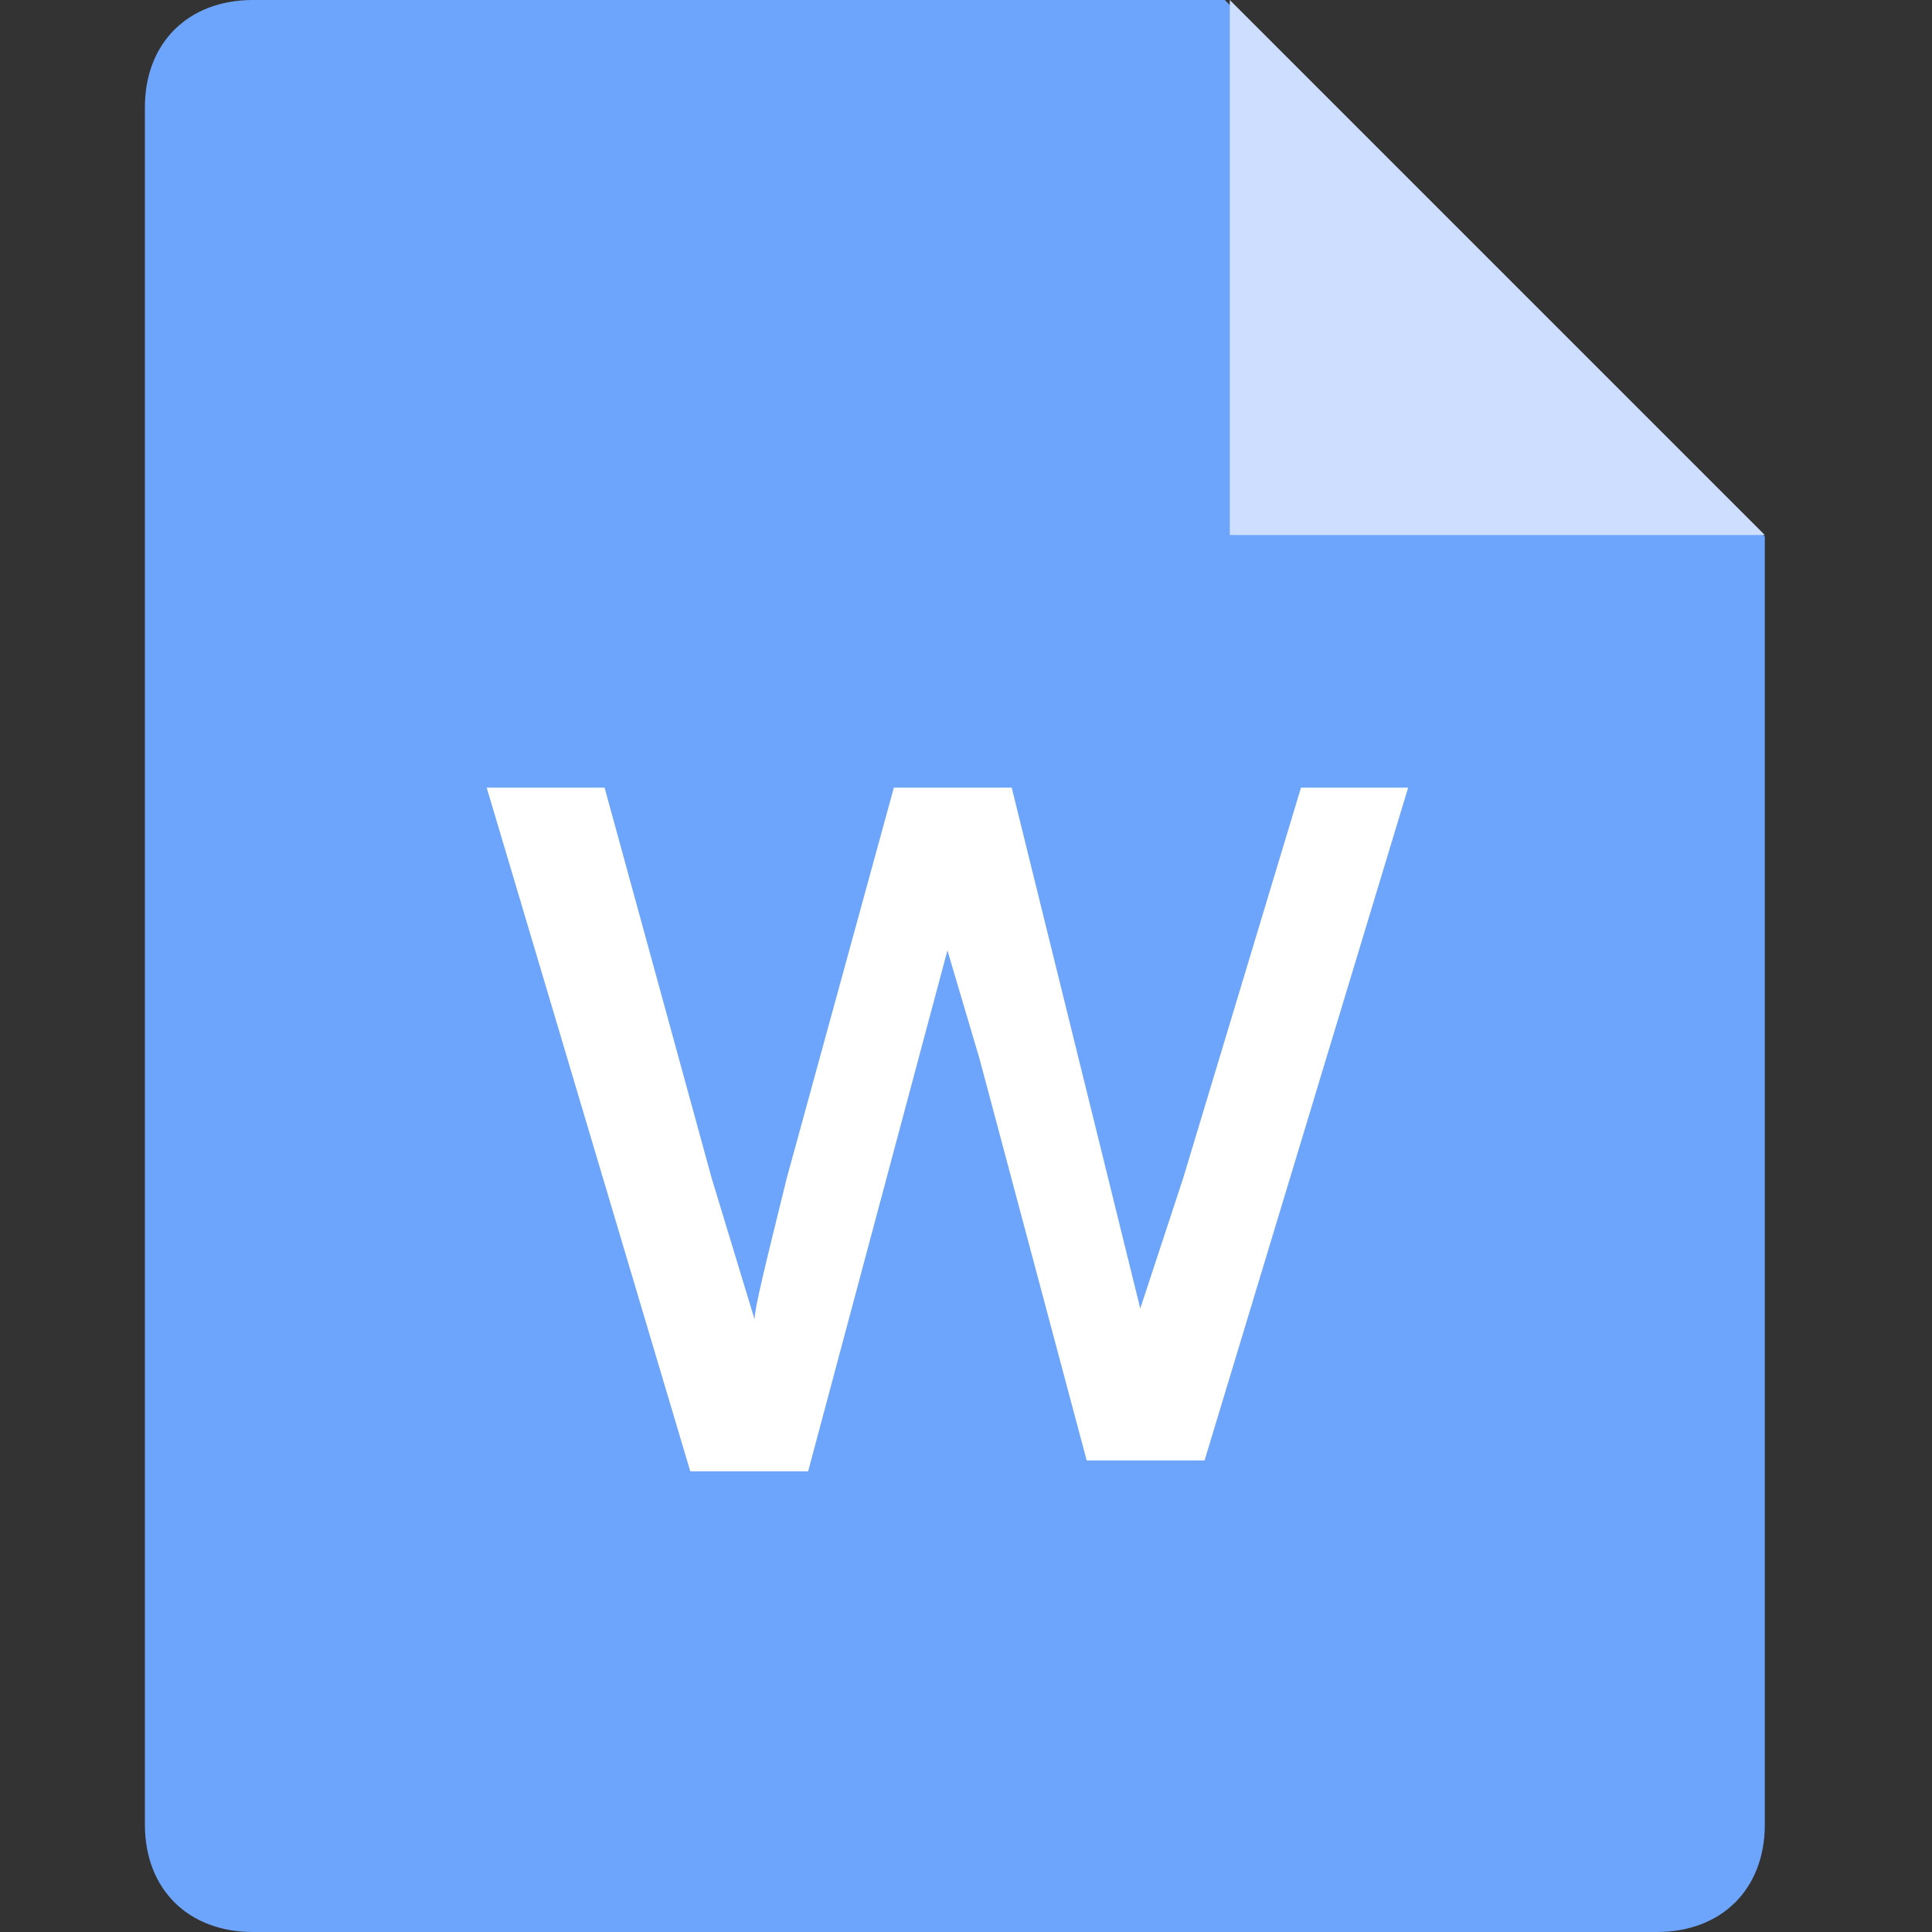<?xml version="1.0" standalone="no"?><!DOCTYPE svg PUBLIC "-//W3C//DTD SVG 1.1//EN" "http://www.w3.org/Graphics/SVG/1.1/DTD/svg11.dtd"><svg t="1557896176162" class="icon" style="" viewBox="0 0 1024 1024" version="1.1" xmlns="http://www.w3.org/2000/svg" p-id="11024" xmlns:xlink="http://www.w3.org/1999/xlink" width="16" height="16"><rect x="0" y="0" width="1024" height="1024" fill="#333333" stroke="none"/><defs><style type="text/css"></style></defs><path d="M76.8 56.883v910.234C76.8 1001.242 99.699 1024 134.042 1024h744.102c34.342 0 57.242-22.758 57.242-56.883V284.442L649.178 0H134.054C99.699 0 76.8 22.758 76.8 56.883z" fill="#6EA5FC" p-id="11025"></path><path d="M935.386 283.571H651.814V0z" fill="#CDDEFE" p-id="11026"></path><path d="M365.862 779.814l-107.904-362.342h62.477l56.781 207.053 22.72 74.765c0-5.747 5.683-28.749 17.037-74.752l56.794-207.066h62.464l51.11 207.053 17.024 69.018 22.72-69.018 62.464-207.053h56.794l-107.904 356.595h-62.464l-56.781-212.8-17.037-57.523-73.83 276.07h-62.464z" fill="#FFFFFF" p-id="11027"></path></svg>
